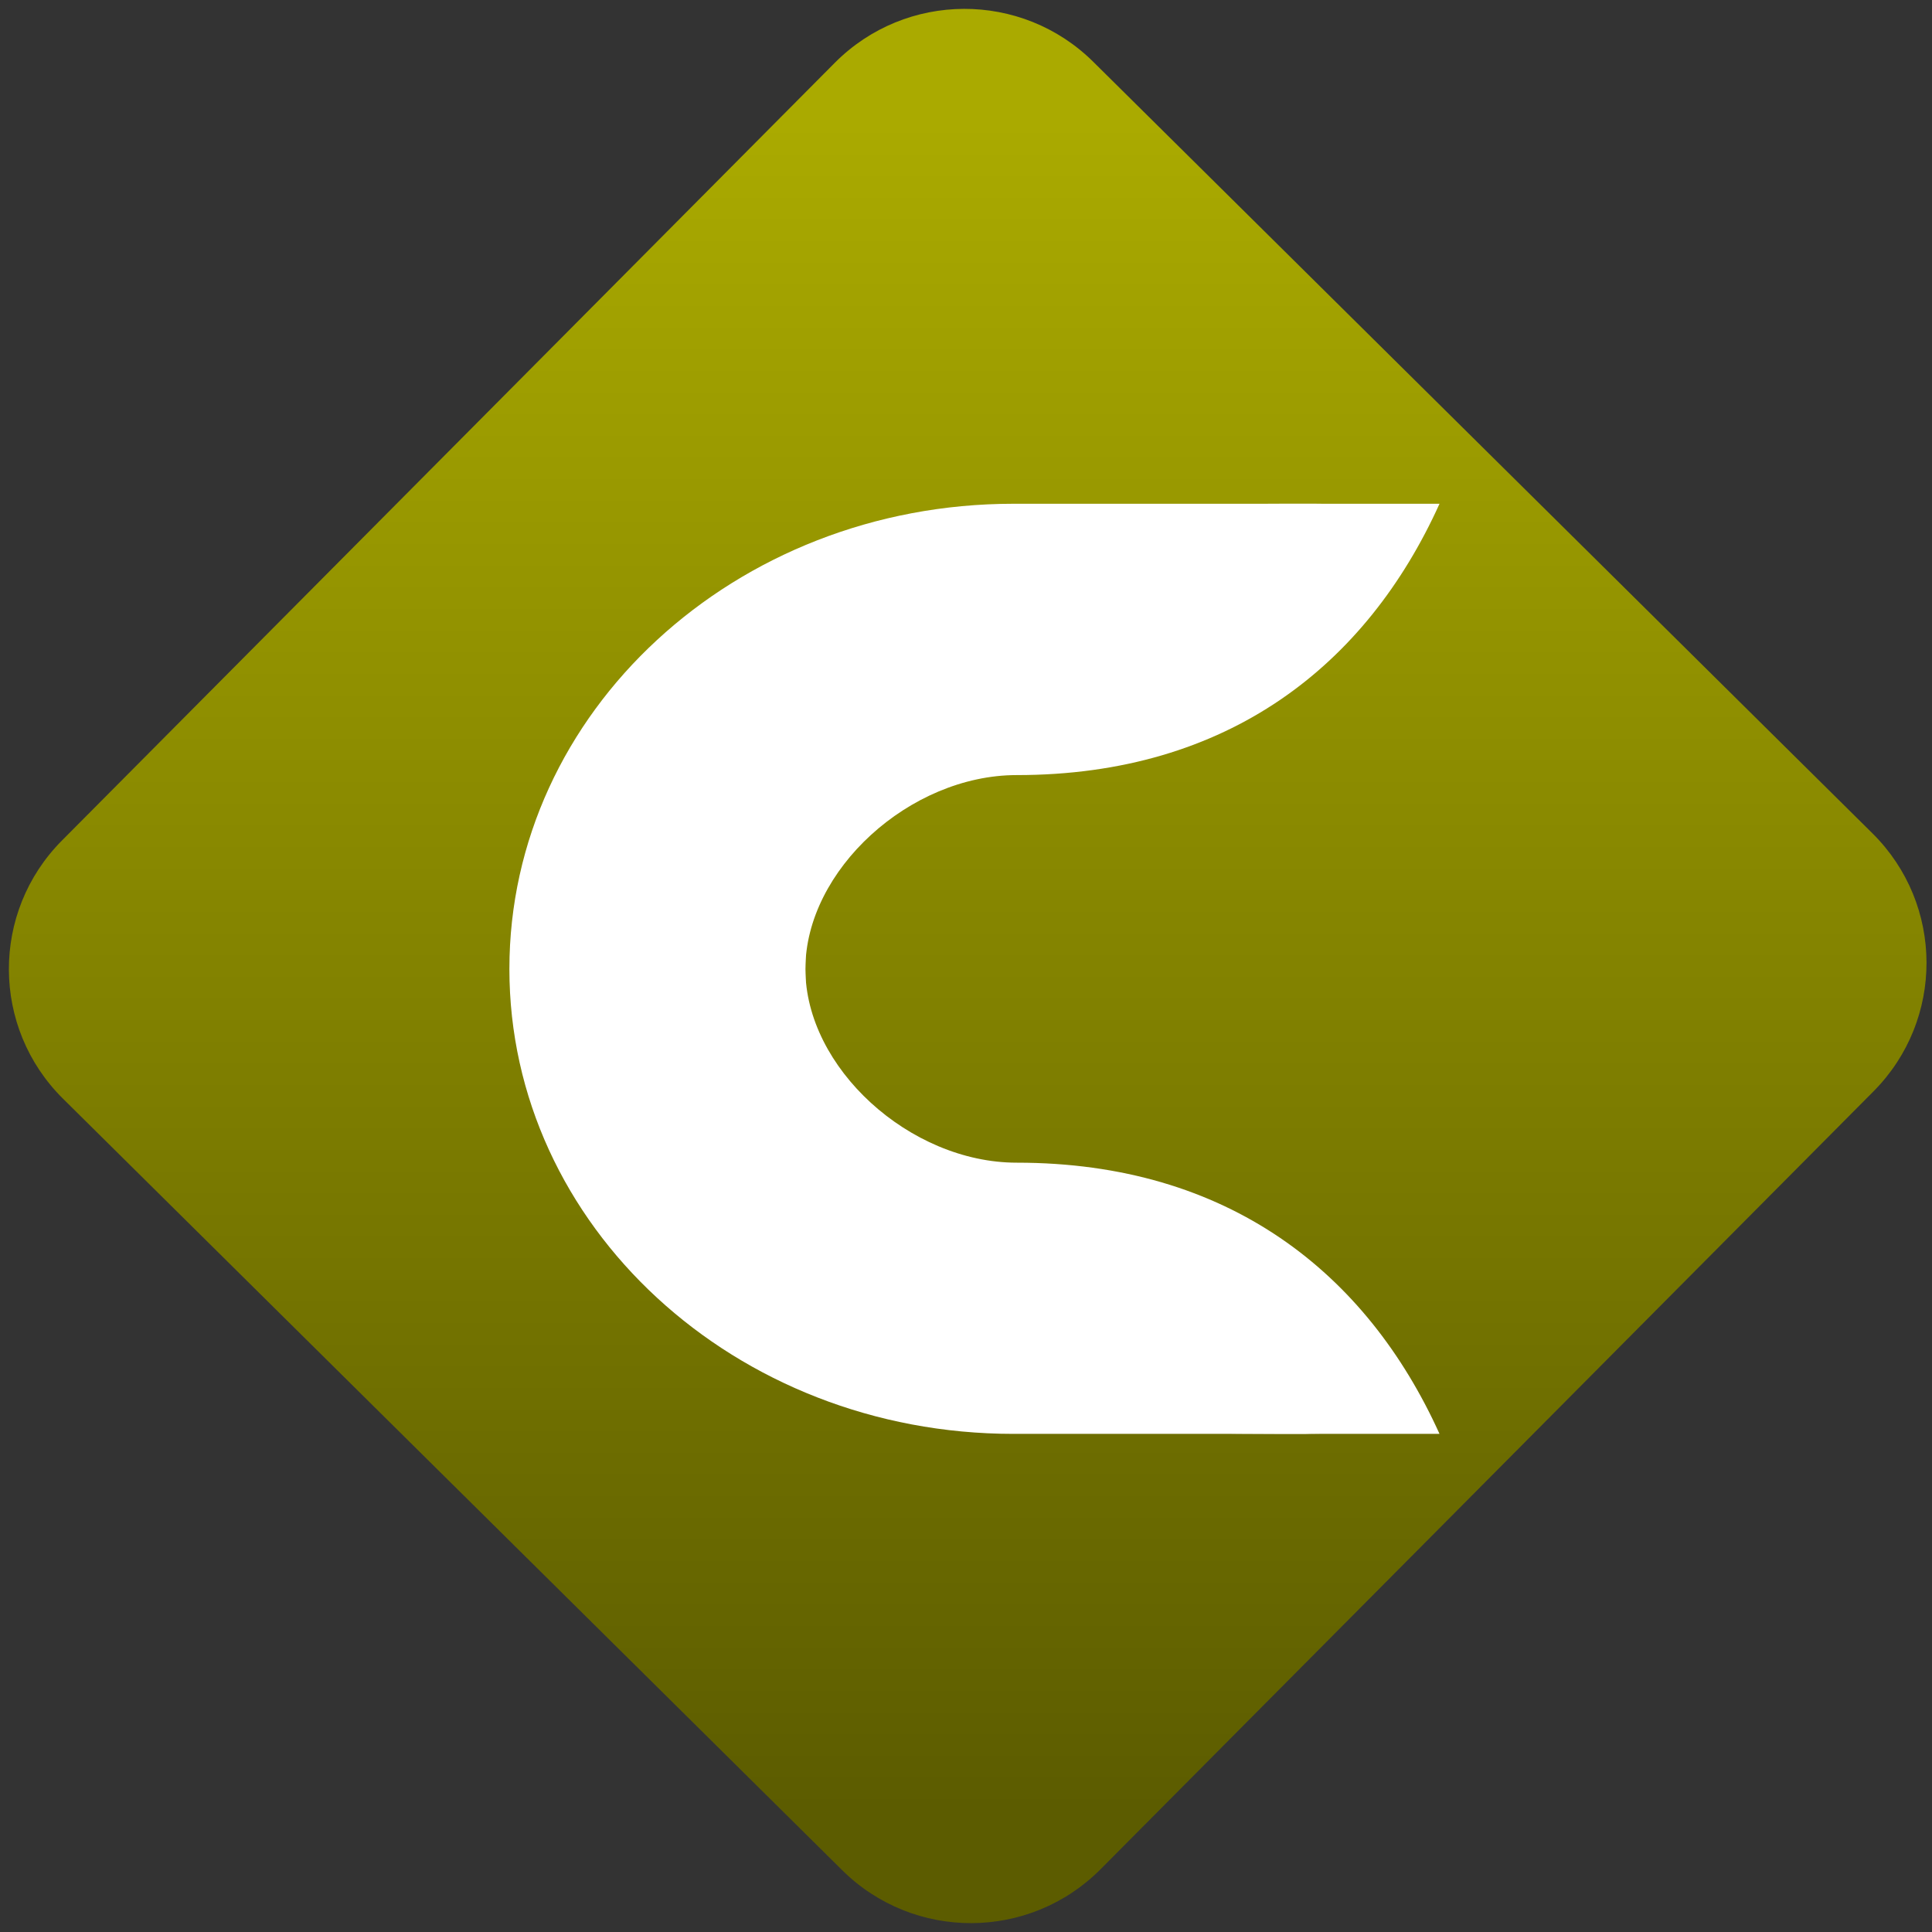 <svg width="64" height="64" viewBox="0 0 64 64" version="1.1"><rect x="0" y="0" width="64" height="64" fill="#333333" stroke="none"/><defs><linearGradient id="linear-pattern-0" gradientUnits="userSpaceOnUse" x1="0" y1="0" x2="0" y2="1" gradientTransform="matrix(60, 0, 0, 56, 0, 4)"><stop offset="0" stop-color="#aaaa00" stop-opacity="1"/><stop offset="1" stop-color="#5c5c00" stop-opacity="1"/></linearGradient></defs><path fill="url(#linear-pattern-0)" fill-opacity="1" d="M 36.219 2.051 L 62.027 27.605 C 64.402 29.957 64.418 33.785 62.059 36.156 L 36.461 61.918 C 34.105 64.289 30.27 64.305 27.895 61.949 L 2.086 36.395 C -0.289 34.043 -0.305 30.215 2.051 27.844 L 27.652 2.082 C 30.008 -0.289 33.844 -0.305 36.219 2.051 Z M 36.219 2.051 " /><g transform="matrix(1.008,0,0,1.003,16.221,16.077)"><path fill-rule="nonzero" fill="rgb(100%, 100%, 100%)" fill-opacity="1" d="M 4.82 15.973 C 4.82 28.969 9.562 31.328 26.125 31.328 L 31.215 31.328 C 28.82 26.008 24.273 22.371 17.32 22.371 C 13.805 22.371 10.375 19.234 10.375 15.973 Z M 4.82 15.973 "/><path fill-rule="nonzero" fill="rgb(100%, 100%, 100%)" fill-opacity="1" d="M 26.125 0.609 C 9.562 0.609 4.82 2.973 4.82 15.973 L 10.375 15.973 C 10.375 12.711 13.805 9.57 17.32 9.57 C 24.273 9.57 28.82 5.934 31.215 0.609 Z M 26.125 0.609 "/><path fill-rule="nonzero" fill="rgb(100%, 100%, 100%)" fill-opacity="1" d="M 17.211 0.609 C 8.062 0.609 0.648 7.488 0.648 15.973 C 0.648 24.457 8.062 31.328 17.211 31.328 L 27.398 31.328 C 18.254 31.328 10.375 24.457 10.375 15.973 C 10.375 7.488 18.254 0.609 27.398 0.609 "/></g></svg>
